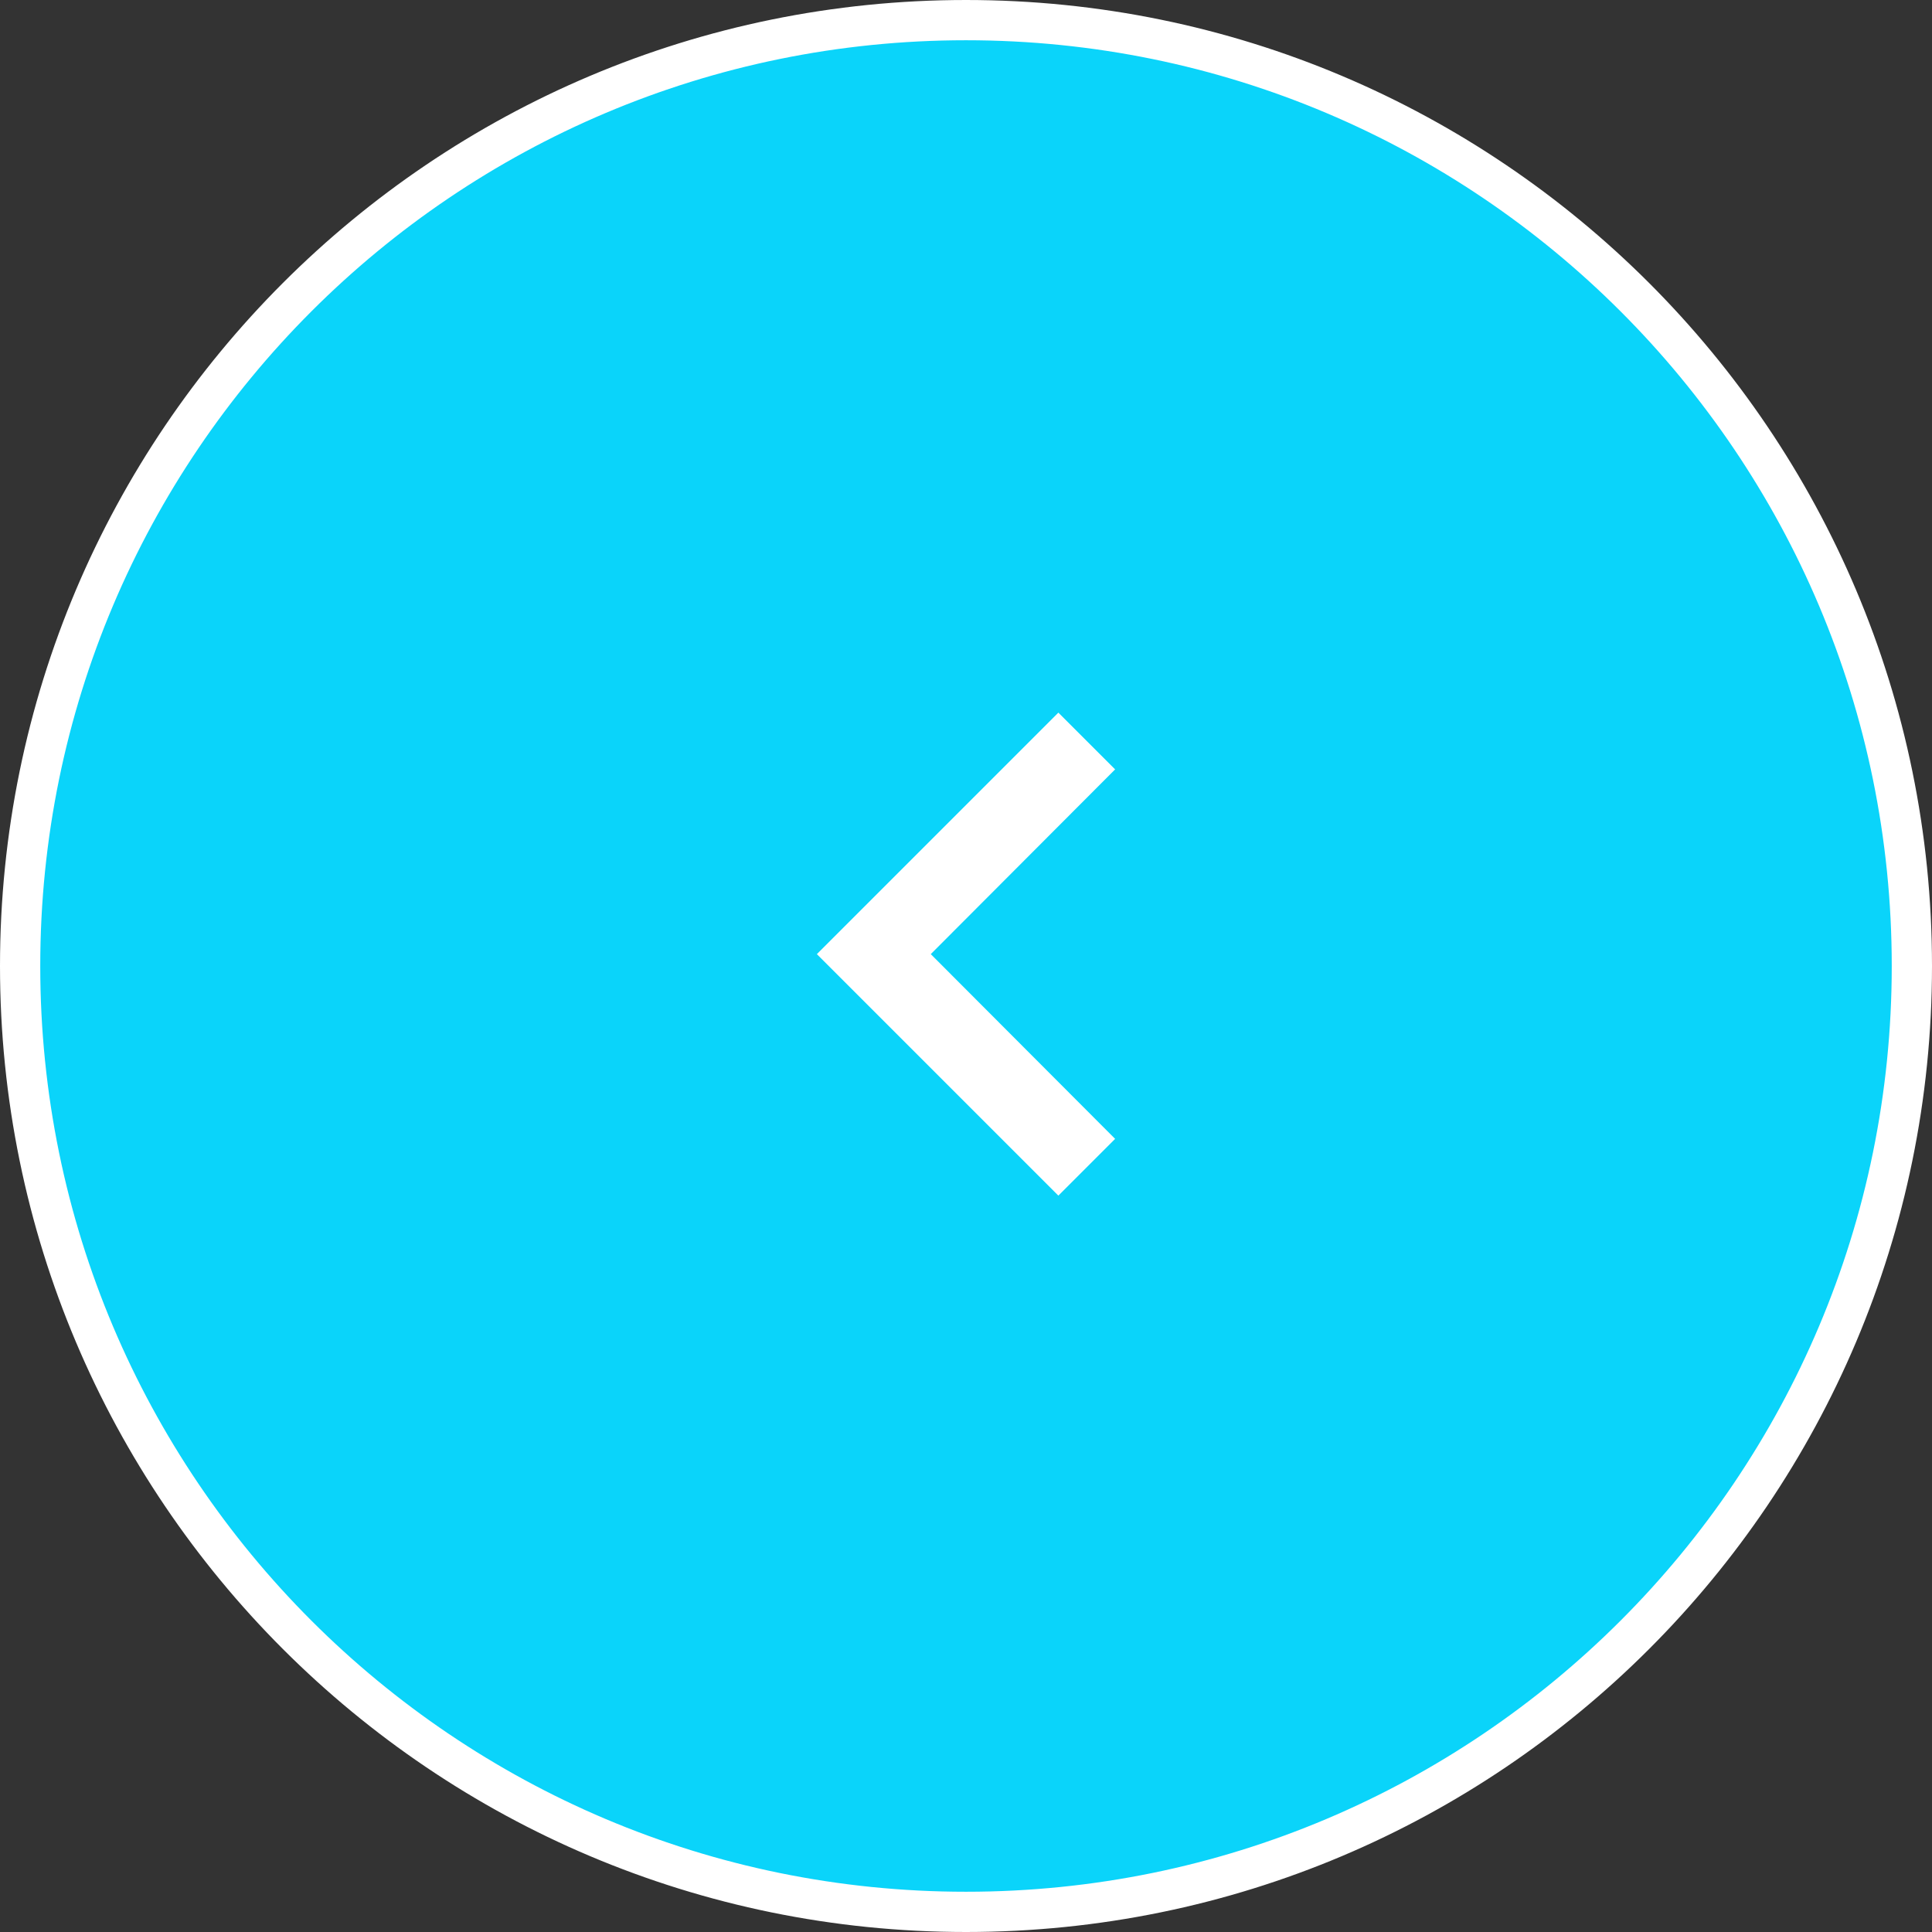 <svg width="48" height="48" viewBox="0 0 48 48" fill="none" xmlns="http://www.w3.org/2000/svg">
<rect x="0" y="0" width="48" height="48" fill="#333333" stroke="none"/>
<path d="M47.5 24C47.5 36.979 36.979 47.5 24 47.5C11.021 47.5 0.5 36.979 0.5 24C0.5 11.021 11.021 0.5 24 0.5C36.979 0.5 47.5 11.021 47.5 24Z" fill="#0AD4FA" stroke="white"/>
<path fill-rule="evenodd" clip-rule="evenodd" d="M27.705 28.295L23.125 23.705L27.705 19.115L26.295 17.705L20.295 23.705L26.295 29.705L27.705 28.295Z" fill="white"/>
</svg>
